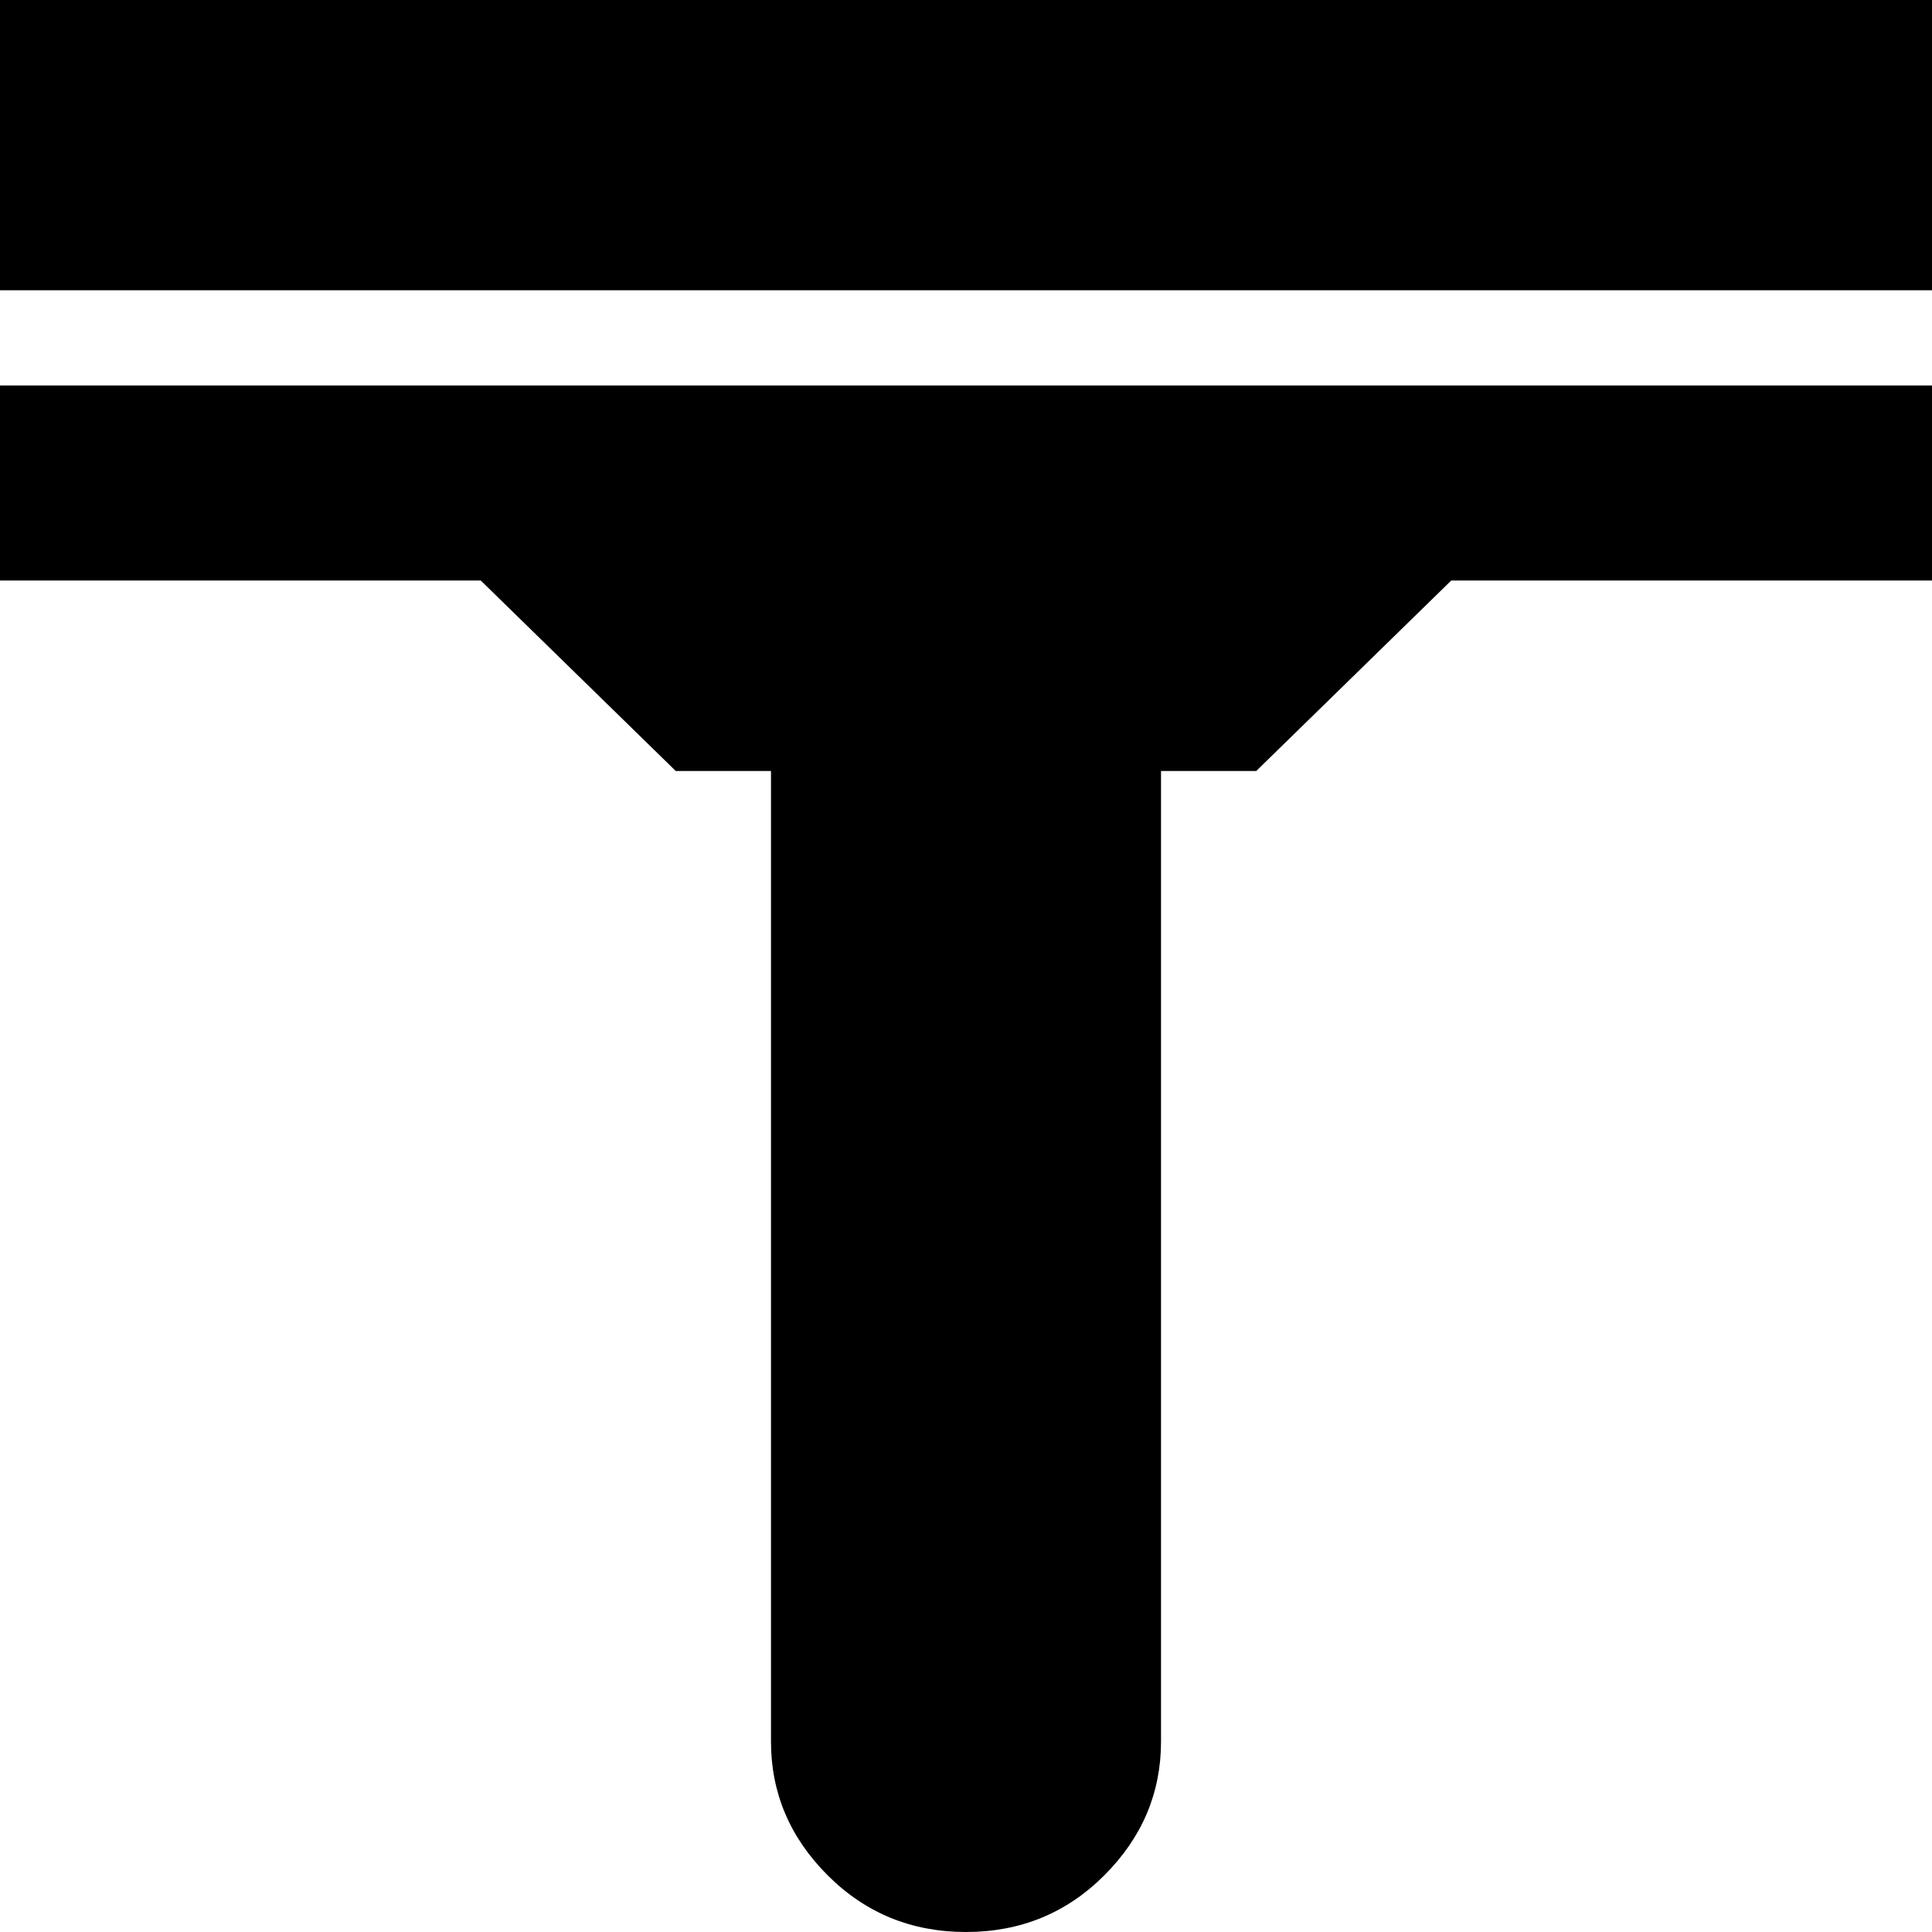 <svg xmlns="http://www.w3.org/2000/svg" viewBox="43 -21 426 426">
      <g transform="scale(1 -1) translate(0 -384)">
        <path d="M469 405V341H43V405ZM43 277H149L192 235H213V21Q213 4 225.5 -8.5Q238 -21 256.0 -21.0Q274 -21 286.5 -8.5Q299 4 299 21V235H320L363 277H469V320H43Z" />
      </g>
    </svg>